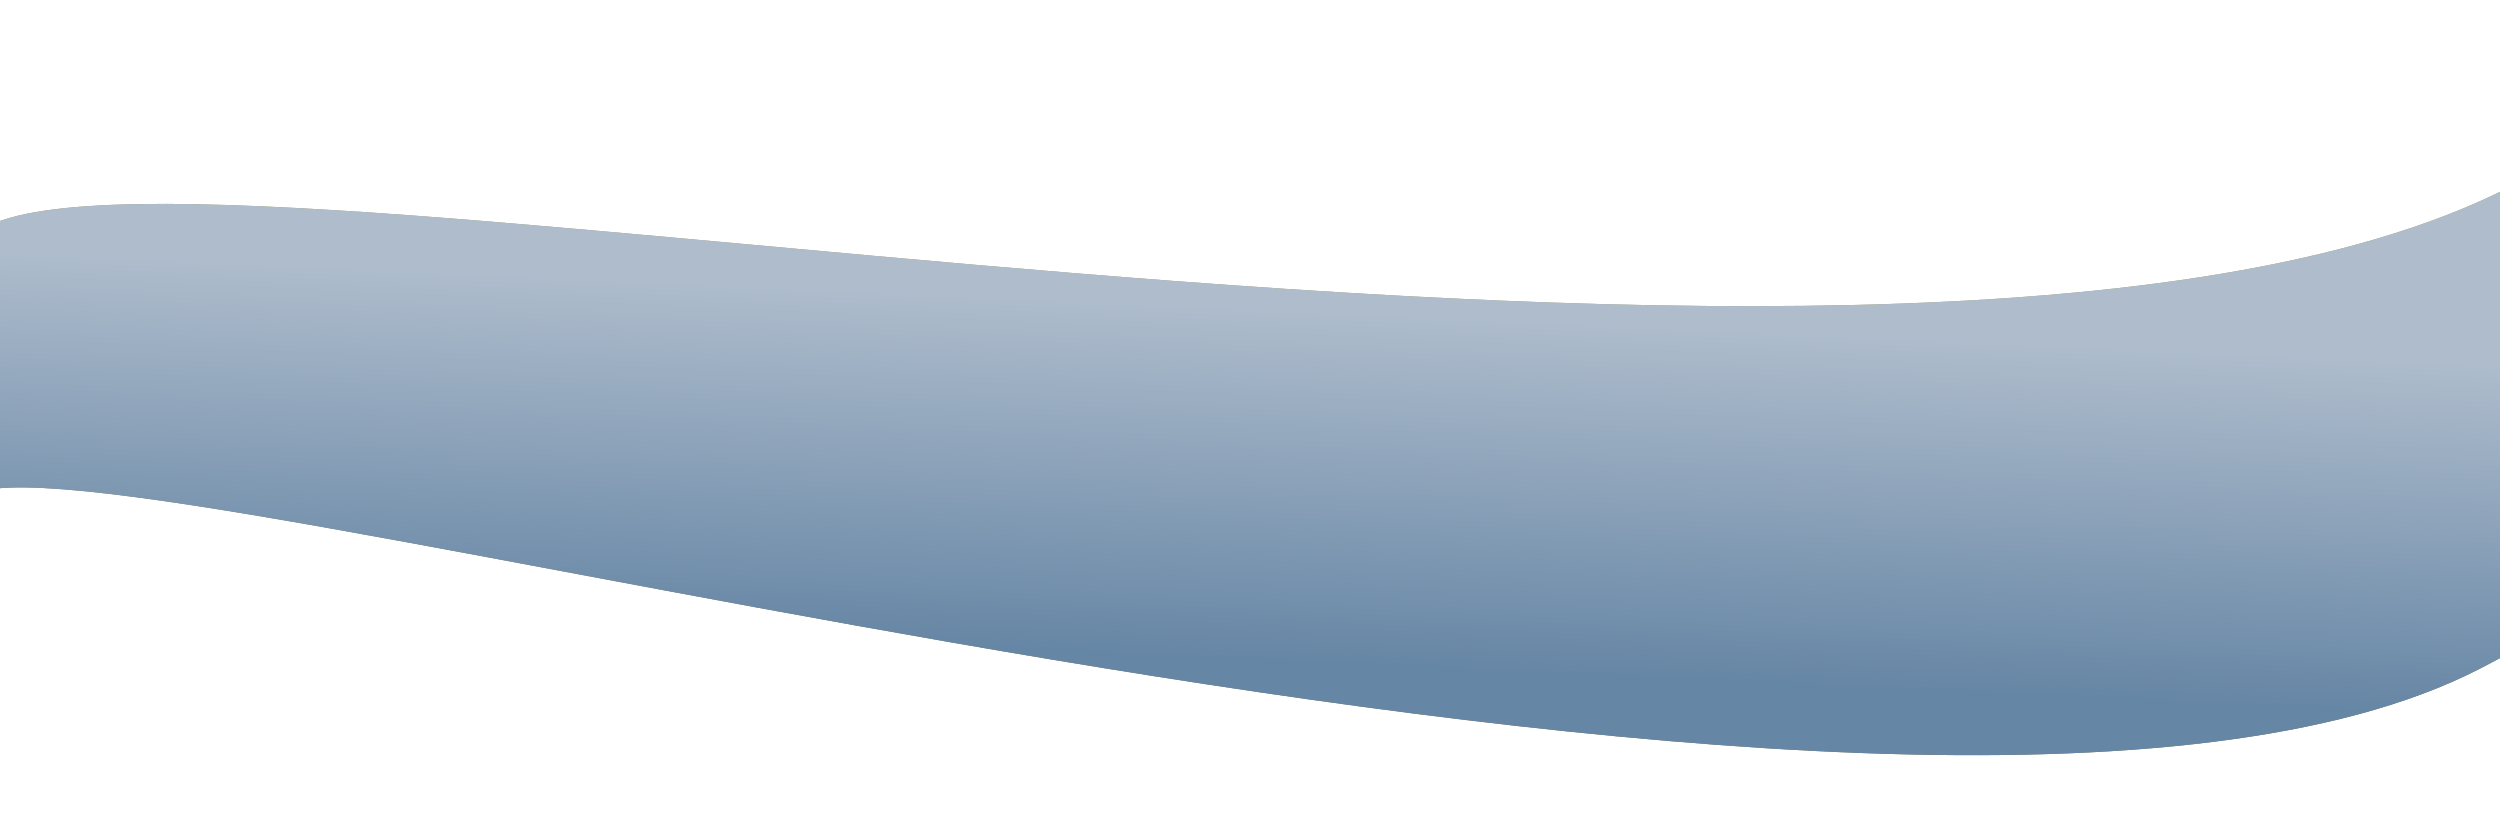 <svg width="390" height="128" viewBox="0 0 390 128" fill="none" xmlns="http://www.w3.org/2000/svg">
<g filter="url(#filter0_d_306_974)">
<path d="M386.721 108.387C475.362 62.885 486.262 -21.64 395.5 31C304.738 83.64 13 16.5 -5 41.695C-23 66.889 -23 95 -5 81.5C13 68 298.081 153.889 386.721 108.387Z" fill="url(#paint0_linear_306_974)"/>
<path d="M386.721 108.387C475.362 62.885 486.262 -21.64 395.5 31C304.738 83.64 13 16.5 -5 41.695C-23 66.889 -23 95 -5 81.5C13 68 298.081 153.889 386.721 108.387Z" fill="url(#paint1_linear_306_974)"/>
</g>
<defs>
<filter id="filter0_d_306_974" x="-28.5" y="0.293" width="497.089" height="127.517" filterUnits="userSpaceOnUse" color-interpolation-filters="sRGB">
<feFlood flood-opacity="0" result="BackgroundImageFix"/>
<feColorMatrix in="SourceAlpha" type="matrix" values="0 0 0 0 0 0 0 0 0 0 0 0 0 0 0 0 0 0 127 0" result="hardAlpha"/>
<feOffset dy="-4"/>
<feGaussianBlur stdDeviation="5"/>
<feComposite in2="hardAlpha" operator="out"/>
<feColorMatrix type="matrix" values="0 0 0 0 0.682 0 0 0 0 0.737 0 0 0 0 0.8 0 0 0 0.2 0"/>
<feBlend mode="normal" in2="BackgroundImageFix" result="effect1_dropShadow_306_974"/>
<feBlend mode="normal" in="SourceGraphic" in2="effect1_dropShadow_306_974" result="shape"/>
</filter>
<linearGradient id="paint0_linear_306_974" x1="214.273" y1="53.07" x2="211.793" y2="107.724" gradientUnits="userSpaceOnUse">
<stop stop-color="#A59E66"/>
<stop offset="0.956" stop-color="#7A7648"/>
</linearGradient>
<linearGradient id="paint1_linear_306_974" x1="214.273" y1="53.07" x2="211.793" y2="107.724" gradientUnits="userSpaceOnUse">
<stop stop-color="#AEBCCC"/>
<stop offset="1" stop-color="#6686A5"/>
</linearGradient>
</defs>
</svg>
